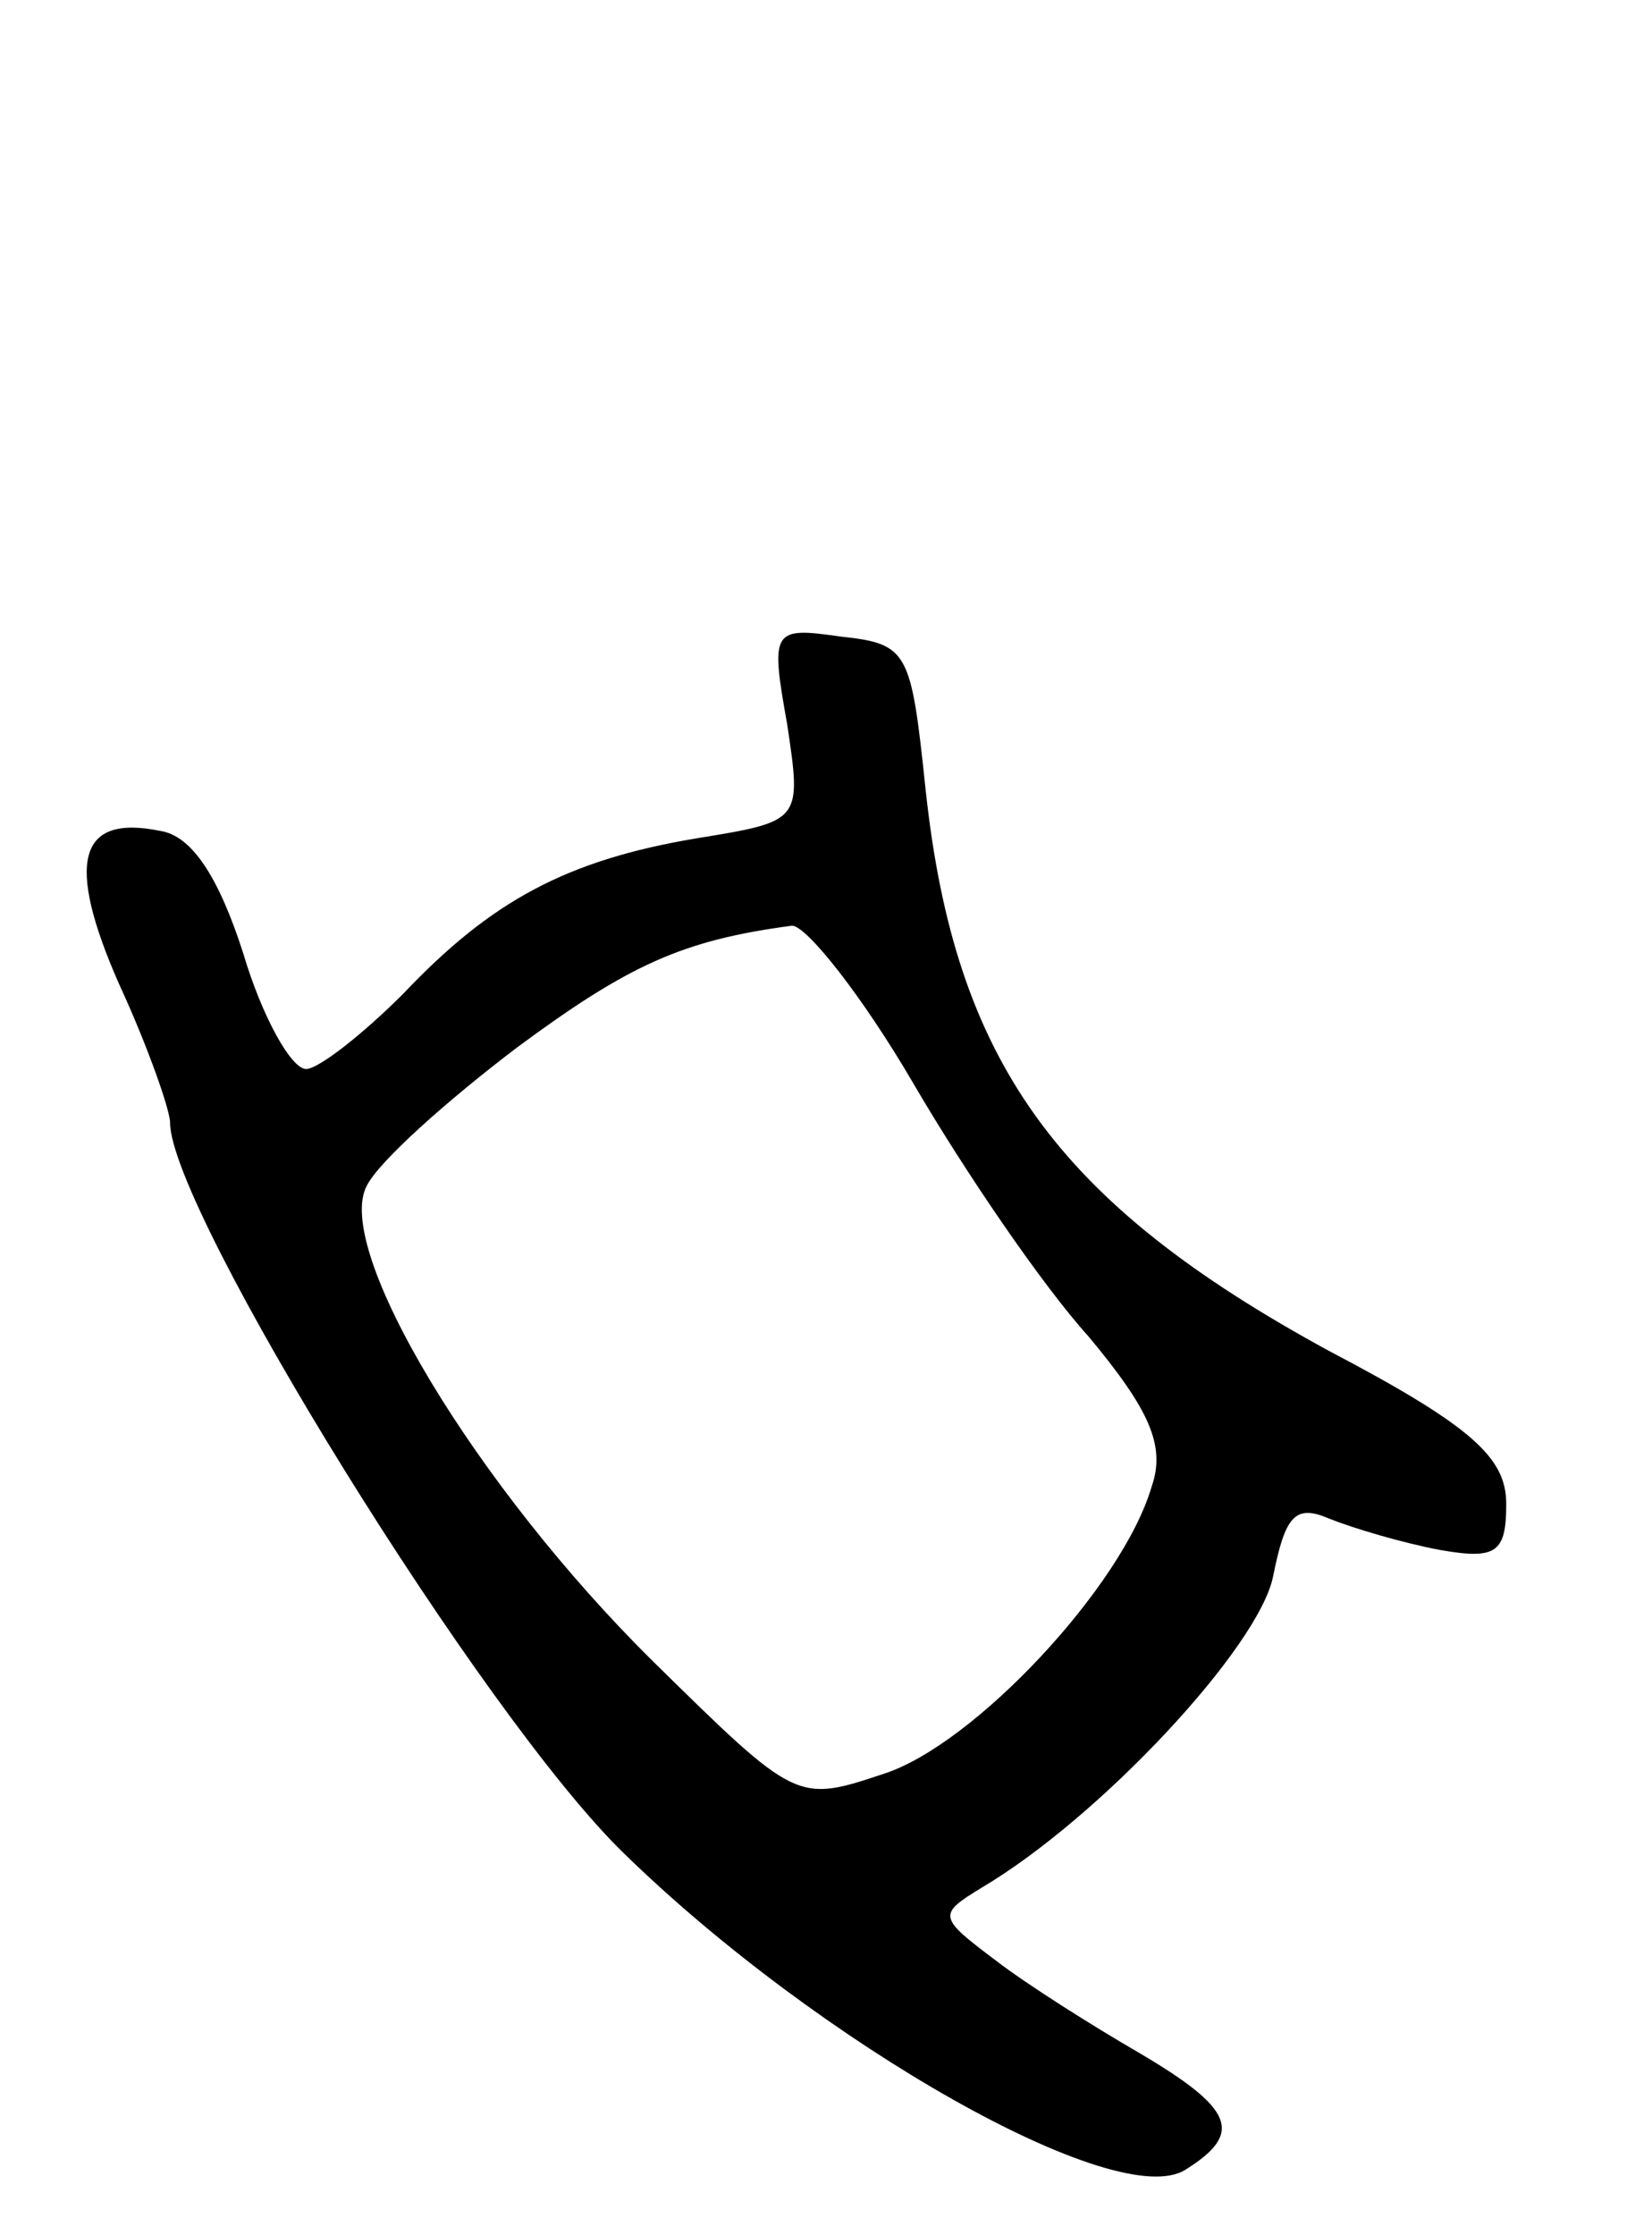 <svg version="1.0" xmlns="http://www.w3.org/2000/svg"
 width="68pt" height="92pt" viewBox="0 0 68 92"
 preserveAspectRatio="xMidYMid meet">
<g transform="translate(0,92) scale(0.1,-0.1)"
fill="#000000" stroke="none">
<path d="M324 622 c6 -40 6 -40 -37 -47 -54 -9 -85 -26 -121 -64 -17 -17 -35
-31 -40 -31 -6 0 -18 21 -26 48 -10 31 -21 48 -34 50 -34 7 -39 -13 -17 -63
12 -26 21 -52 21 -57 0 -36 129 -245 187 -301 80 -78 203 -148 231 -130 24 15
20 25 -19 48 -19 11 -46 28 -59 38 -24 18 -24 19 -6 30 49 29 114 99 120 128
5 25 9 30 23 24 10 -4 30 -10 46 -13 23 -4 27 -1 27 19 0 19 -14 32 -73 63
-112 61 -154 119 -166 231 -6 57 -7 60 -35 63 -28 4 -29 3 -22 -36z m52 -148
c21 -36 53 -83 72 -104 25 -30 32 -45 26 -62 -12 -41 -73 -106 -110 -118 -36
-12 -36 -12 -95 46 -73 72 -132 170 -118 196 5 10 33 35 62 57 46 34 68 44
113 50 6 0 29 -29 50 -65z"/>
</g>
</svg>
